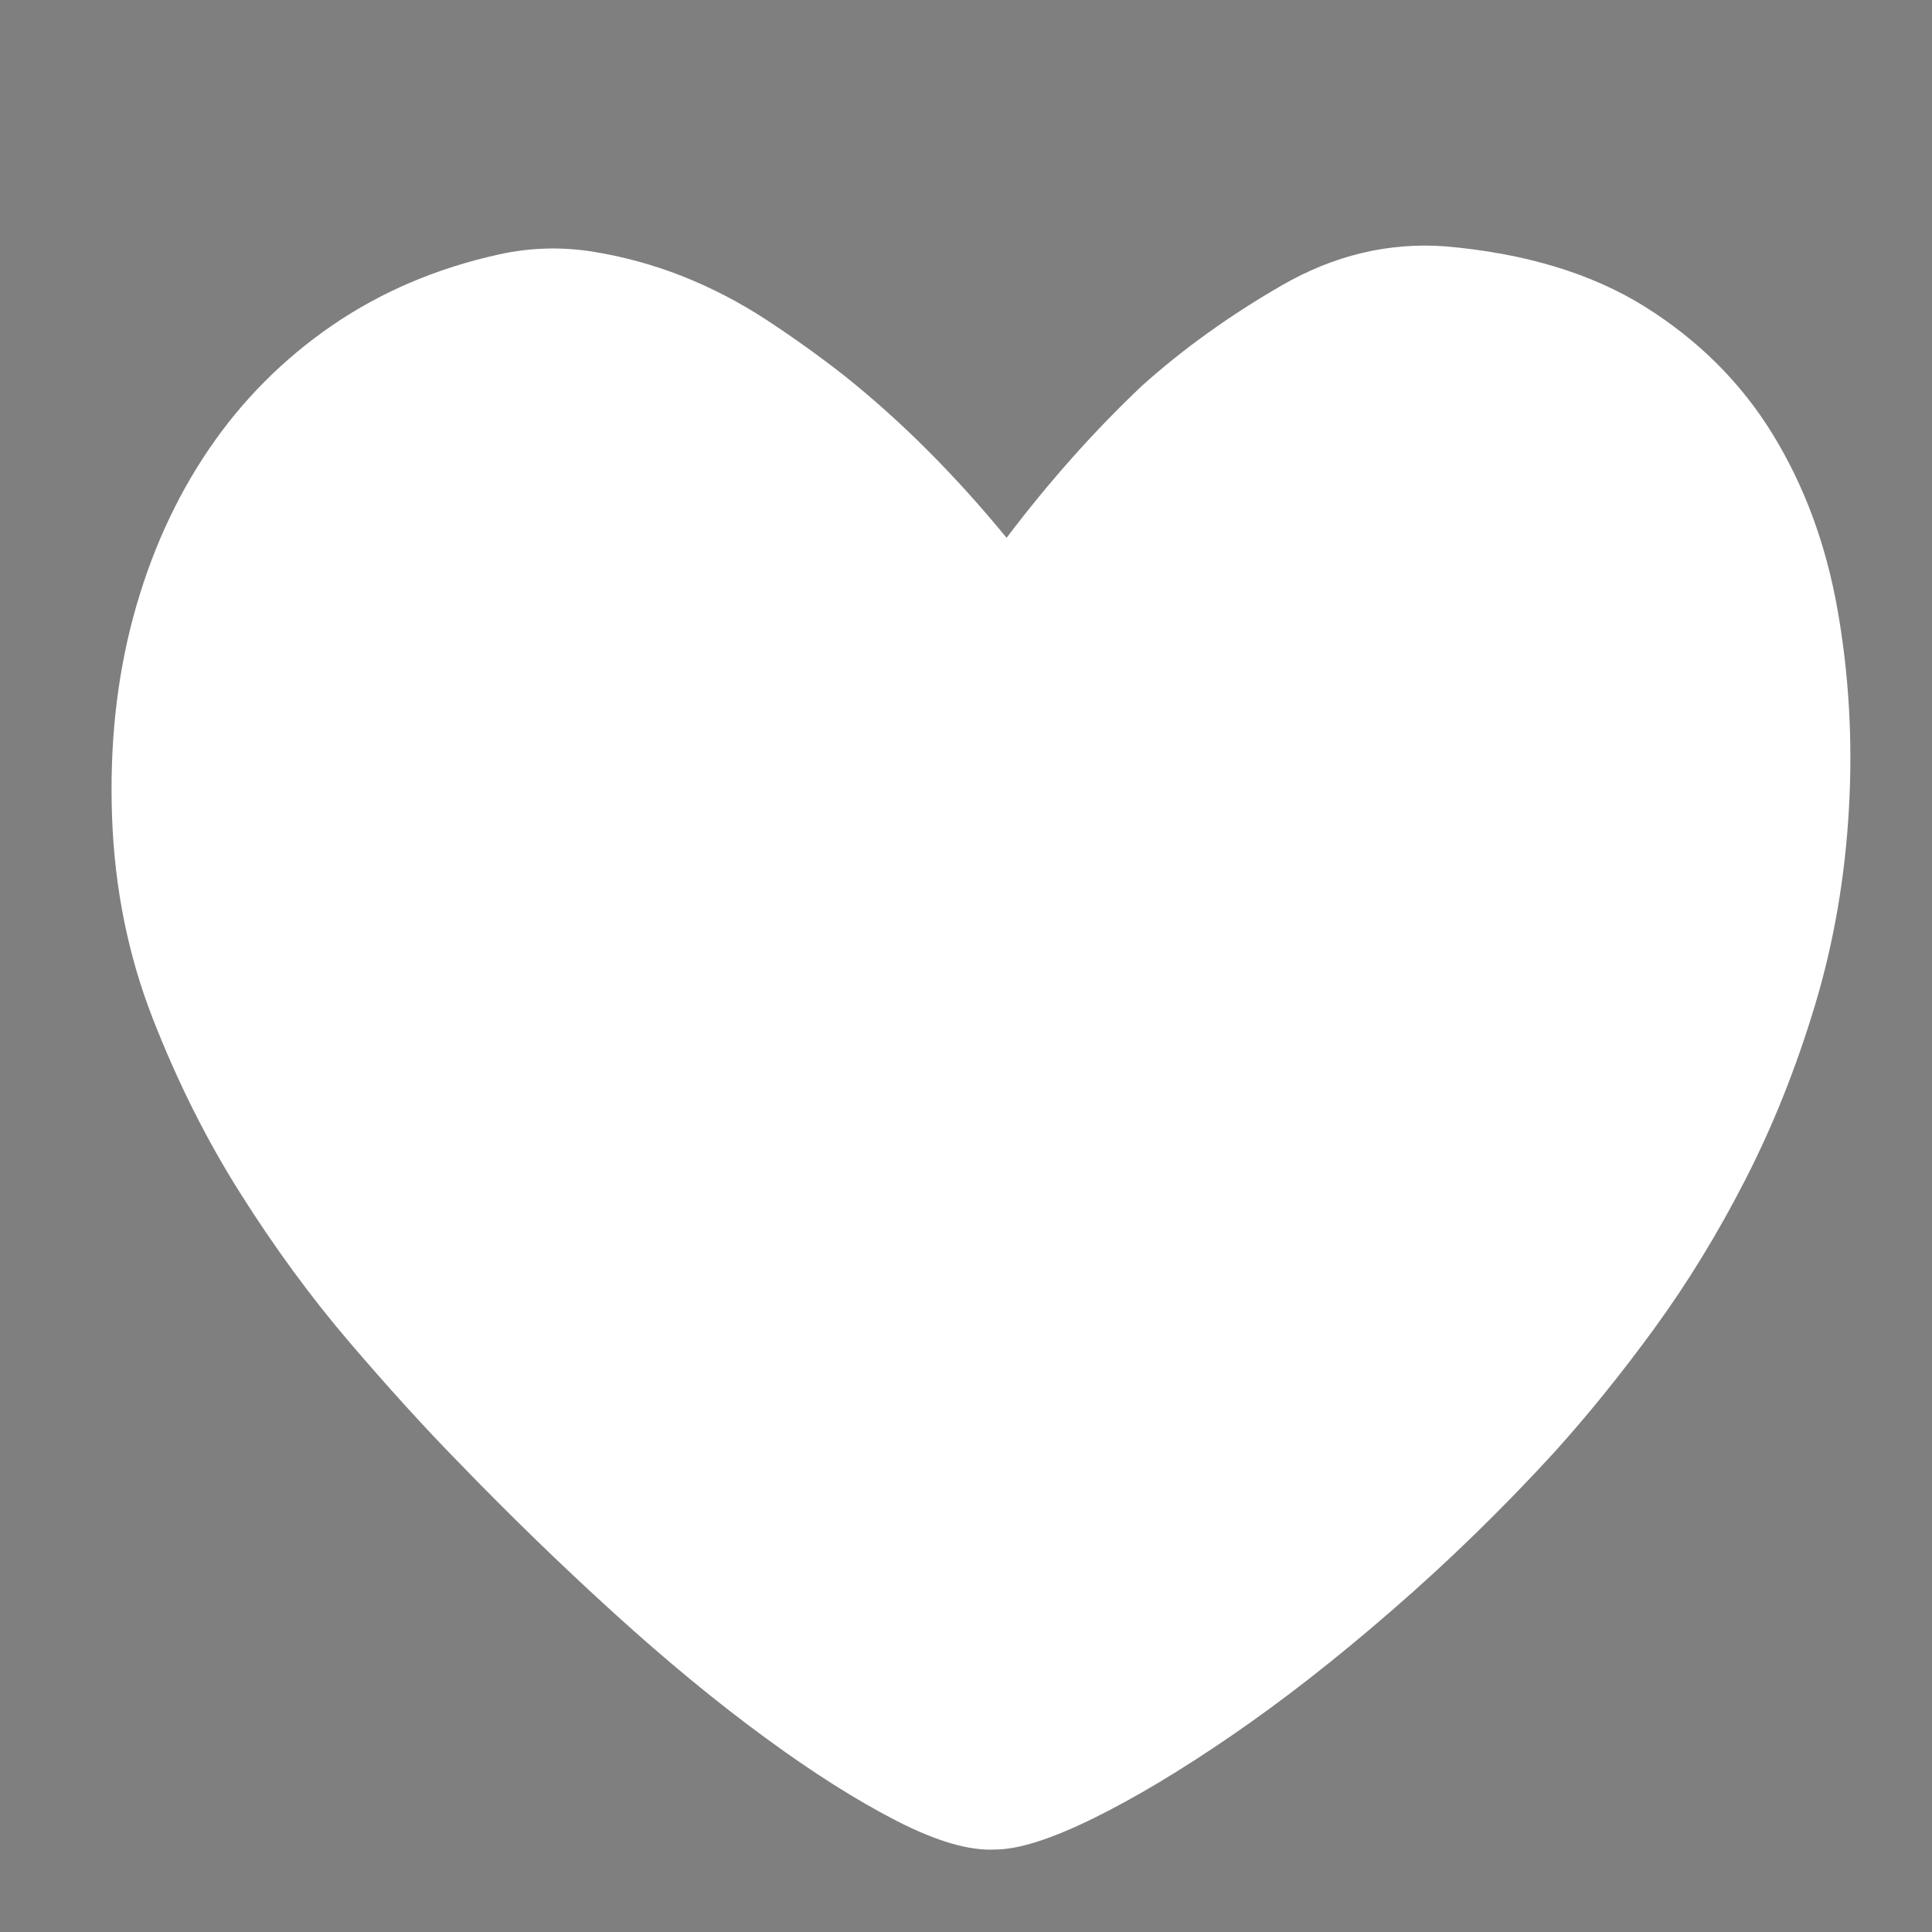 <svg width="16" height="16" viewBox="0 0 16 16" fill="none" xmlns="http://www.w3.org/2000/svg">
<rect x="0" y="0" width="16" height="16" fill="#808080" stroke="none"/>
<rect opacity="0.01" width="16" height="16" fill="black"/>
<path d="M8.336 4.454C8.688 3.989 9.061 3.57 9.456 3.196C9.797 2.89 10.184 2.612 10.616 2.363C11.048 2.114 11.499 2.006 11.968 2.04C12.629 2.097 13.181 2.264 13.624 2.541C14.067 2.819 14.419 3.17 14.68 3.595C14.941 4.02 15.12 4.502 15.216 5.04C15.312 5.579 15.344 6.131 15.312 6.698C15.28 7.265 15.187 7.806 15.032 8.321C14.877 8.837 14.685 9.319 14.456 9.766C14.227 10.214 13.973 10.628 13.696 11.008C13.419 11.387 13.141 11.73 12.864 12.036C12.437 12.501 11.992 12.934 11.528 13.336C11.064 13.739 10.621 14.085 10.2 14.373C9.779 14.662 9.395 14.892 9.048 15.062C8.701 15.232 8.432 15.317 8.24 15.317C8.027 15.328 7.755 15.249 7.424 15.079C7.093 14.909 6.731 14.68 6.336 14.39C5.941 14.101 5.525 13.759 5.088 13.362C4.651 12.965 4.219 12.546 3.792 12.104C3.515 11.821 3.216 11.492 2.896 11.118C2.576 10.744 2.275 10.333 1.992 9.885C1.709 9.438 1.467 8.953 1.264 8.432C1.061 7.911 0.949 7.355 0.928 6.766C0.907 6.177 0.965 5.624 1.104 5.108C1.243 4.593 1.451 4.131 1.728 3.723C2.005 3.315 2.347 2.972 2.752 2.694C3.157 2.417 3.616 2.221 4.128 2.108C4.384 2.051 4.64 2.043 4.896 2.082C5.152 2.122 5.403 2.19 5.648 2.286C5.893 2.383 6.128 2.505 6.352 2.652C6.576 2.799 6.789 2.952 6.992 3.111C7.461 3.485 7.909 3.933 8.336 4.454Z" fill="white"/>
</svg>
